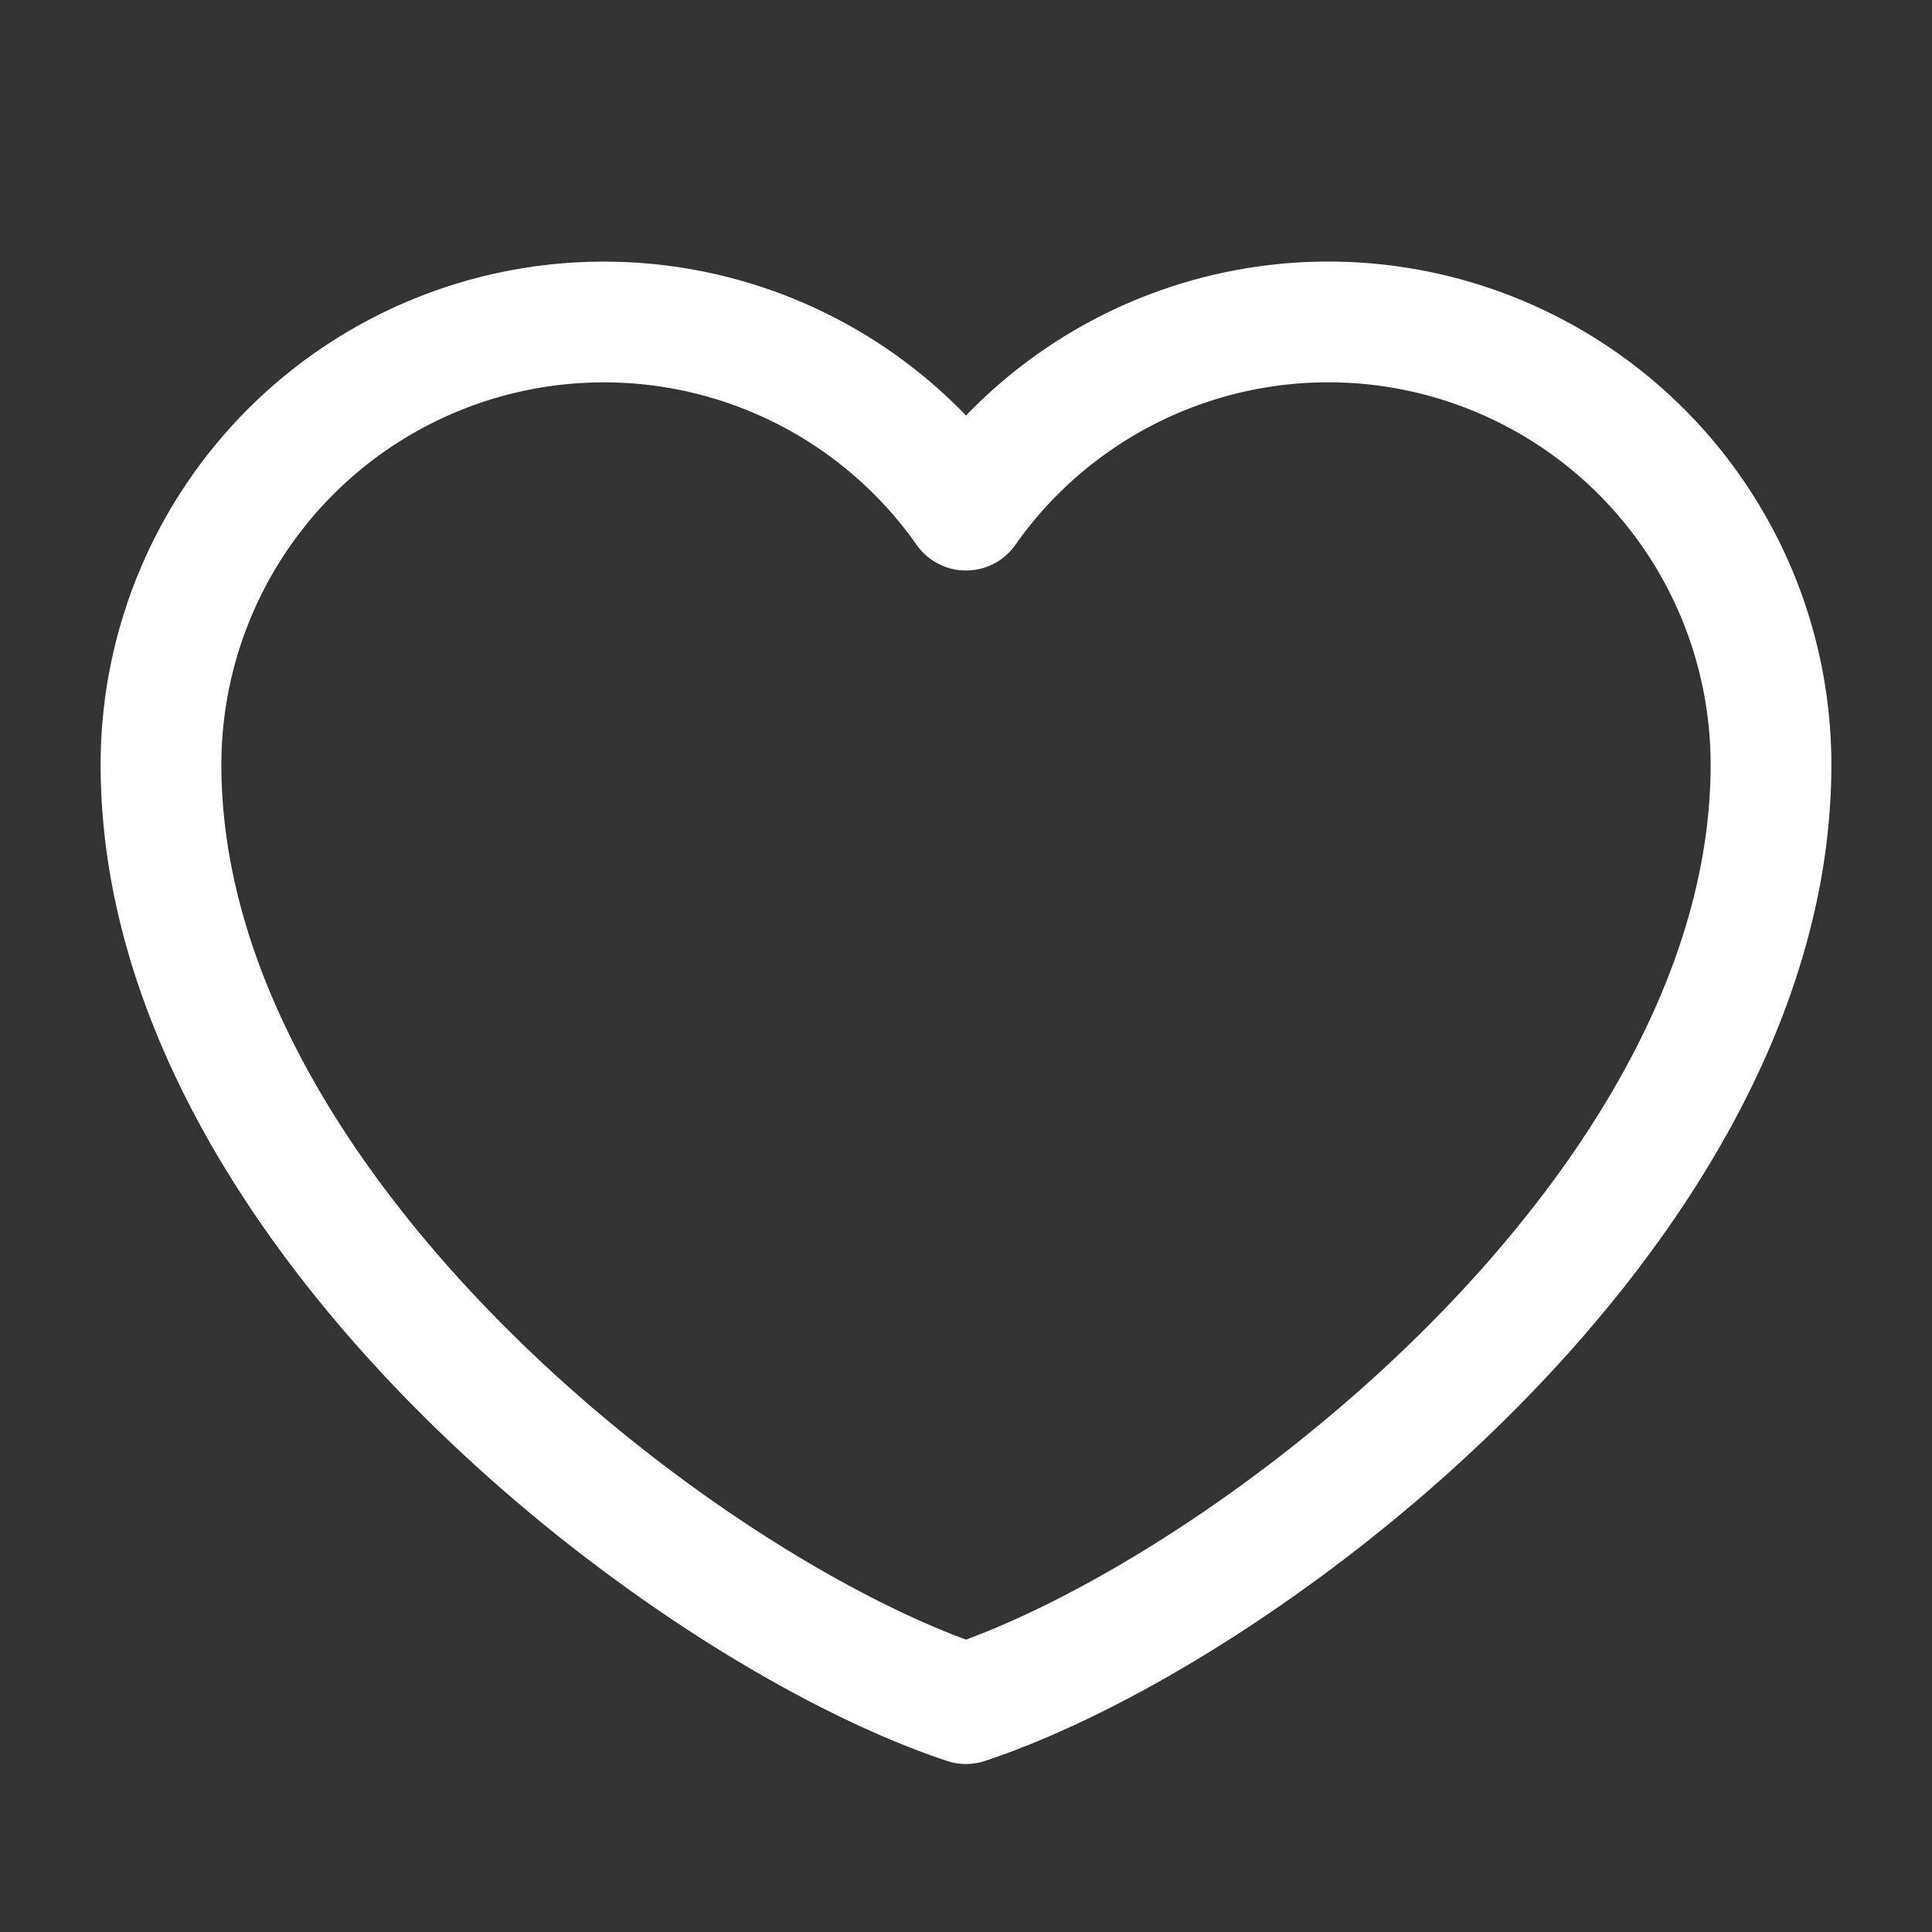 <svg width="46" height="46" fill="none" stroke="#ffffff" stroke-linecap="round" stroke-linejoin="round" stroke-width="1.5" viewBox="0 0 24 24" xmlns="http://www.w3.org/2000/svg">
  <rect x="0" y="0" width="24" height="24" fill="#333333" stroke="none"/>
  <path d="M7.5 4A5.5 5.5 0 0 0 2 9.5C2 15 8.5 20 12 21.163 15.5 20 22 15 22 9.5a5.5 5.5 0 0 0-10-3.163A5.494 5.494 0 0 0 7.5 4Z"></path>
</svg>